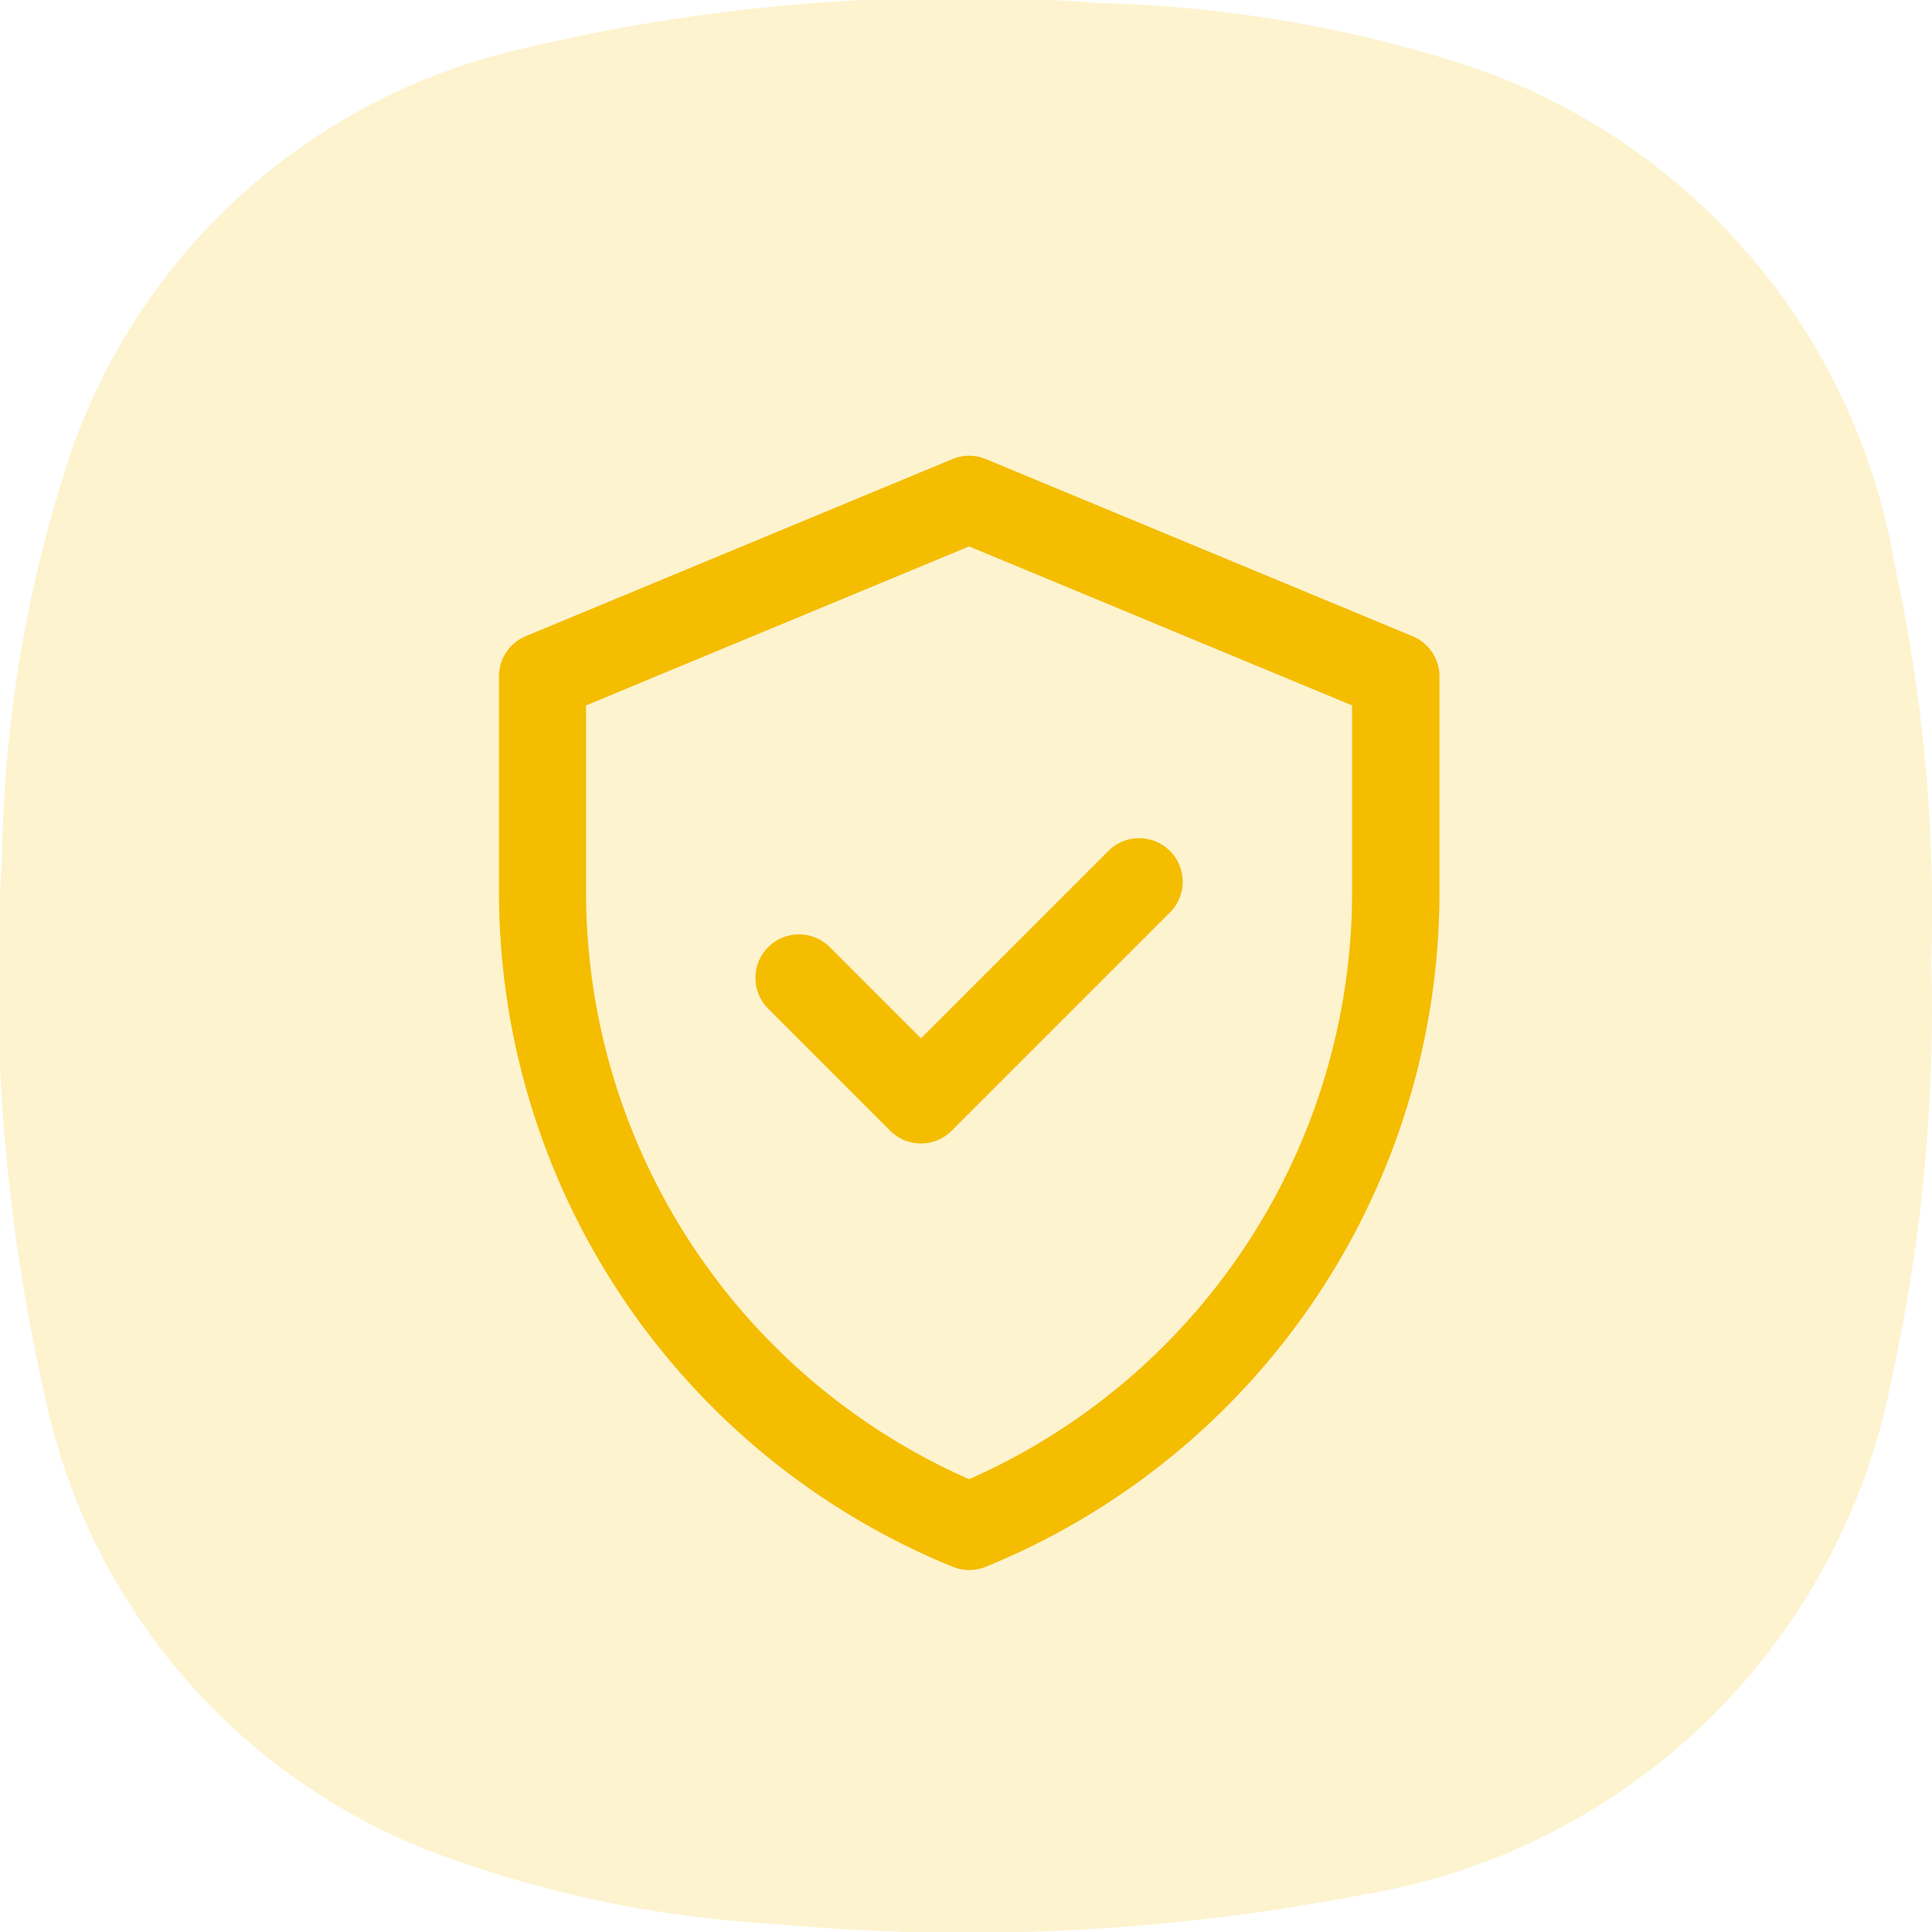 <svg xmlns="http://www.w3.org/2000/svg" width="23.258" height="23.257" viewBox="0 0 23.258 23.257">
  <g id="Group_1129" data-name="Group 1129" transform="translate(-805.8 -241.712)">
    <path id="Path_243" data-name="Path 243" d="M65.41,183.374a7.693,7.693,0,0,0-5.427-6.112,15.636,15.636,0,0,0-4.15-.664,22.5,22.5,0,0,0-7.008.565,7.5,7.5,0,0,0-5.462,5.123,16.111,16.111,0,0,0-.741,4.63,22.479,22.479,0,0,0,.508,6.408,7.535,7.535,0,0,0,4.792,5.575,13.781,13.781,0,0,0,3.959.819,25.033,25.033,0,0,0,7.107-.345,7.779,7.779,0,0,0,6.38-6.2,20.628,20.628,0,0,0,.48-5.039A19.429,19.429,0,0,0,65.41,183.374Z" transform="translate(763.201 65.151)" fill="#f4bd00" opacity="0.19"/>
    <g id="shielded" transform="translate(811.807 247.198)">
      <path id="Path_215" data-name="Path 215" d="M50.995,2.172,45.86.04a.524.524,0,0,0-.4,0L40.323,2.172A.524.524,0,0,0,40,2.656V5.248a8.775,8.775,0,0,0,5.461,8.127.524.524,0,0,0,.4,0,8.775,8.775,0,0,0,5.461-8.127V2.656A.524.524,0,0,0,50.995,2.172ZM50.27,5.248a7.729,7.729,0,0,1-4.611,7.073,7.729,7.729,0,0,1-4.611-7.073V3.006l4.611-1.914L50.27,3.006ZM45.08,7.014l2.252-2.252a.524.524,0,1,1,.741.741L45.45,8.126a.524.524,0,0,1-.741,0L43.245,6.661a.524.524,0,1,1,.741-.741Z" transform="translate(-40 0)" fill="#f4bd00"/>
    </g>
  </g>
</svg>
